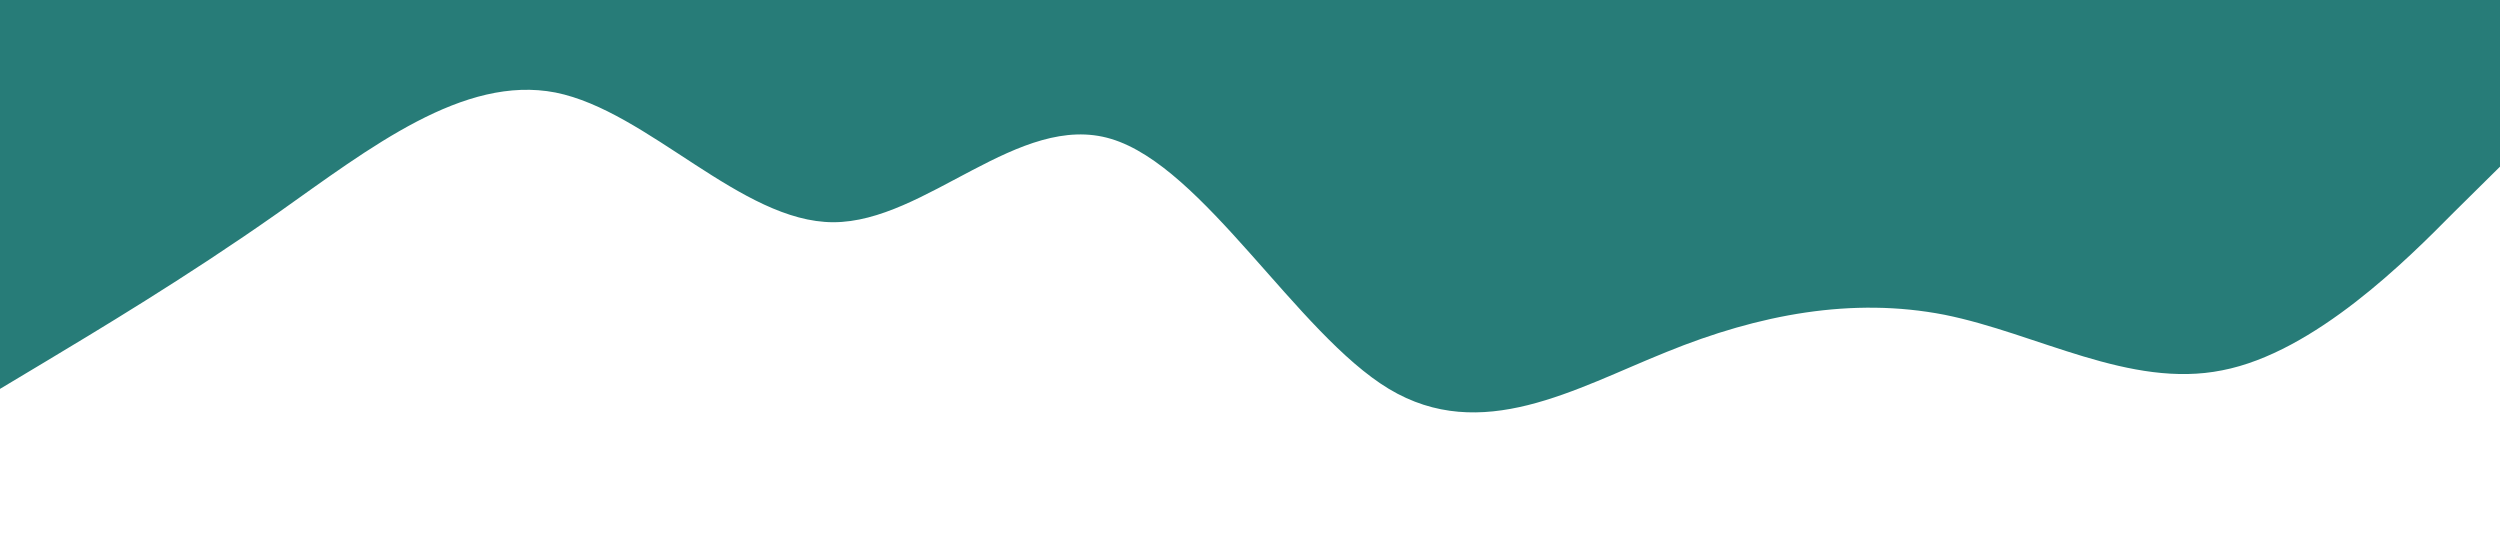 <?xml version="1.0" standalone="no"?><svg xmlns="http://www.w3.org/2000/svg" viewBox="0 0 1440 320"><path fill="rgba(39, 124, 120, 1)" fill-opacity="1" d="M0,224L26.7,208C53.3,192,107,160,160,122.7C213.3,85,267,43,320,53.3C373.3,64,427,128,480,128C533.3,128,587,64,640,80C693.3,96,747,192,800,224C853.3,256,907,224,960,202.7C1013.3,181,1067,171,1120,181.3C1173.3,192,1227,224,1280,213.3C1333.3,203,1387,149,1413,122.7L1440,96L1440,0L1413.3,0C1386.7,0,1333,0,1280,0C1226.7,0,1173,0,1120,0C1066.7,0,1013,0,960,0C906.7,0,853,0,800,0C746.7,0,693,0,640,0C586.7,0,533,0,480,0C426.7,0,373,0,320,0C266.7,0,213,0,160,0C106.7,0,53,0,27,0L0,0Z"></path></svg>